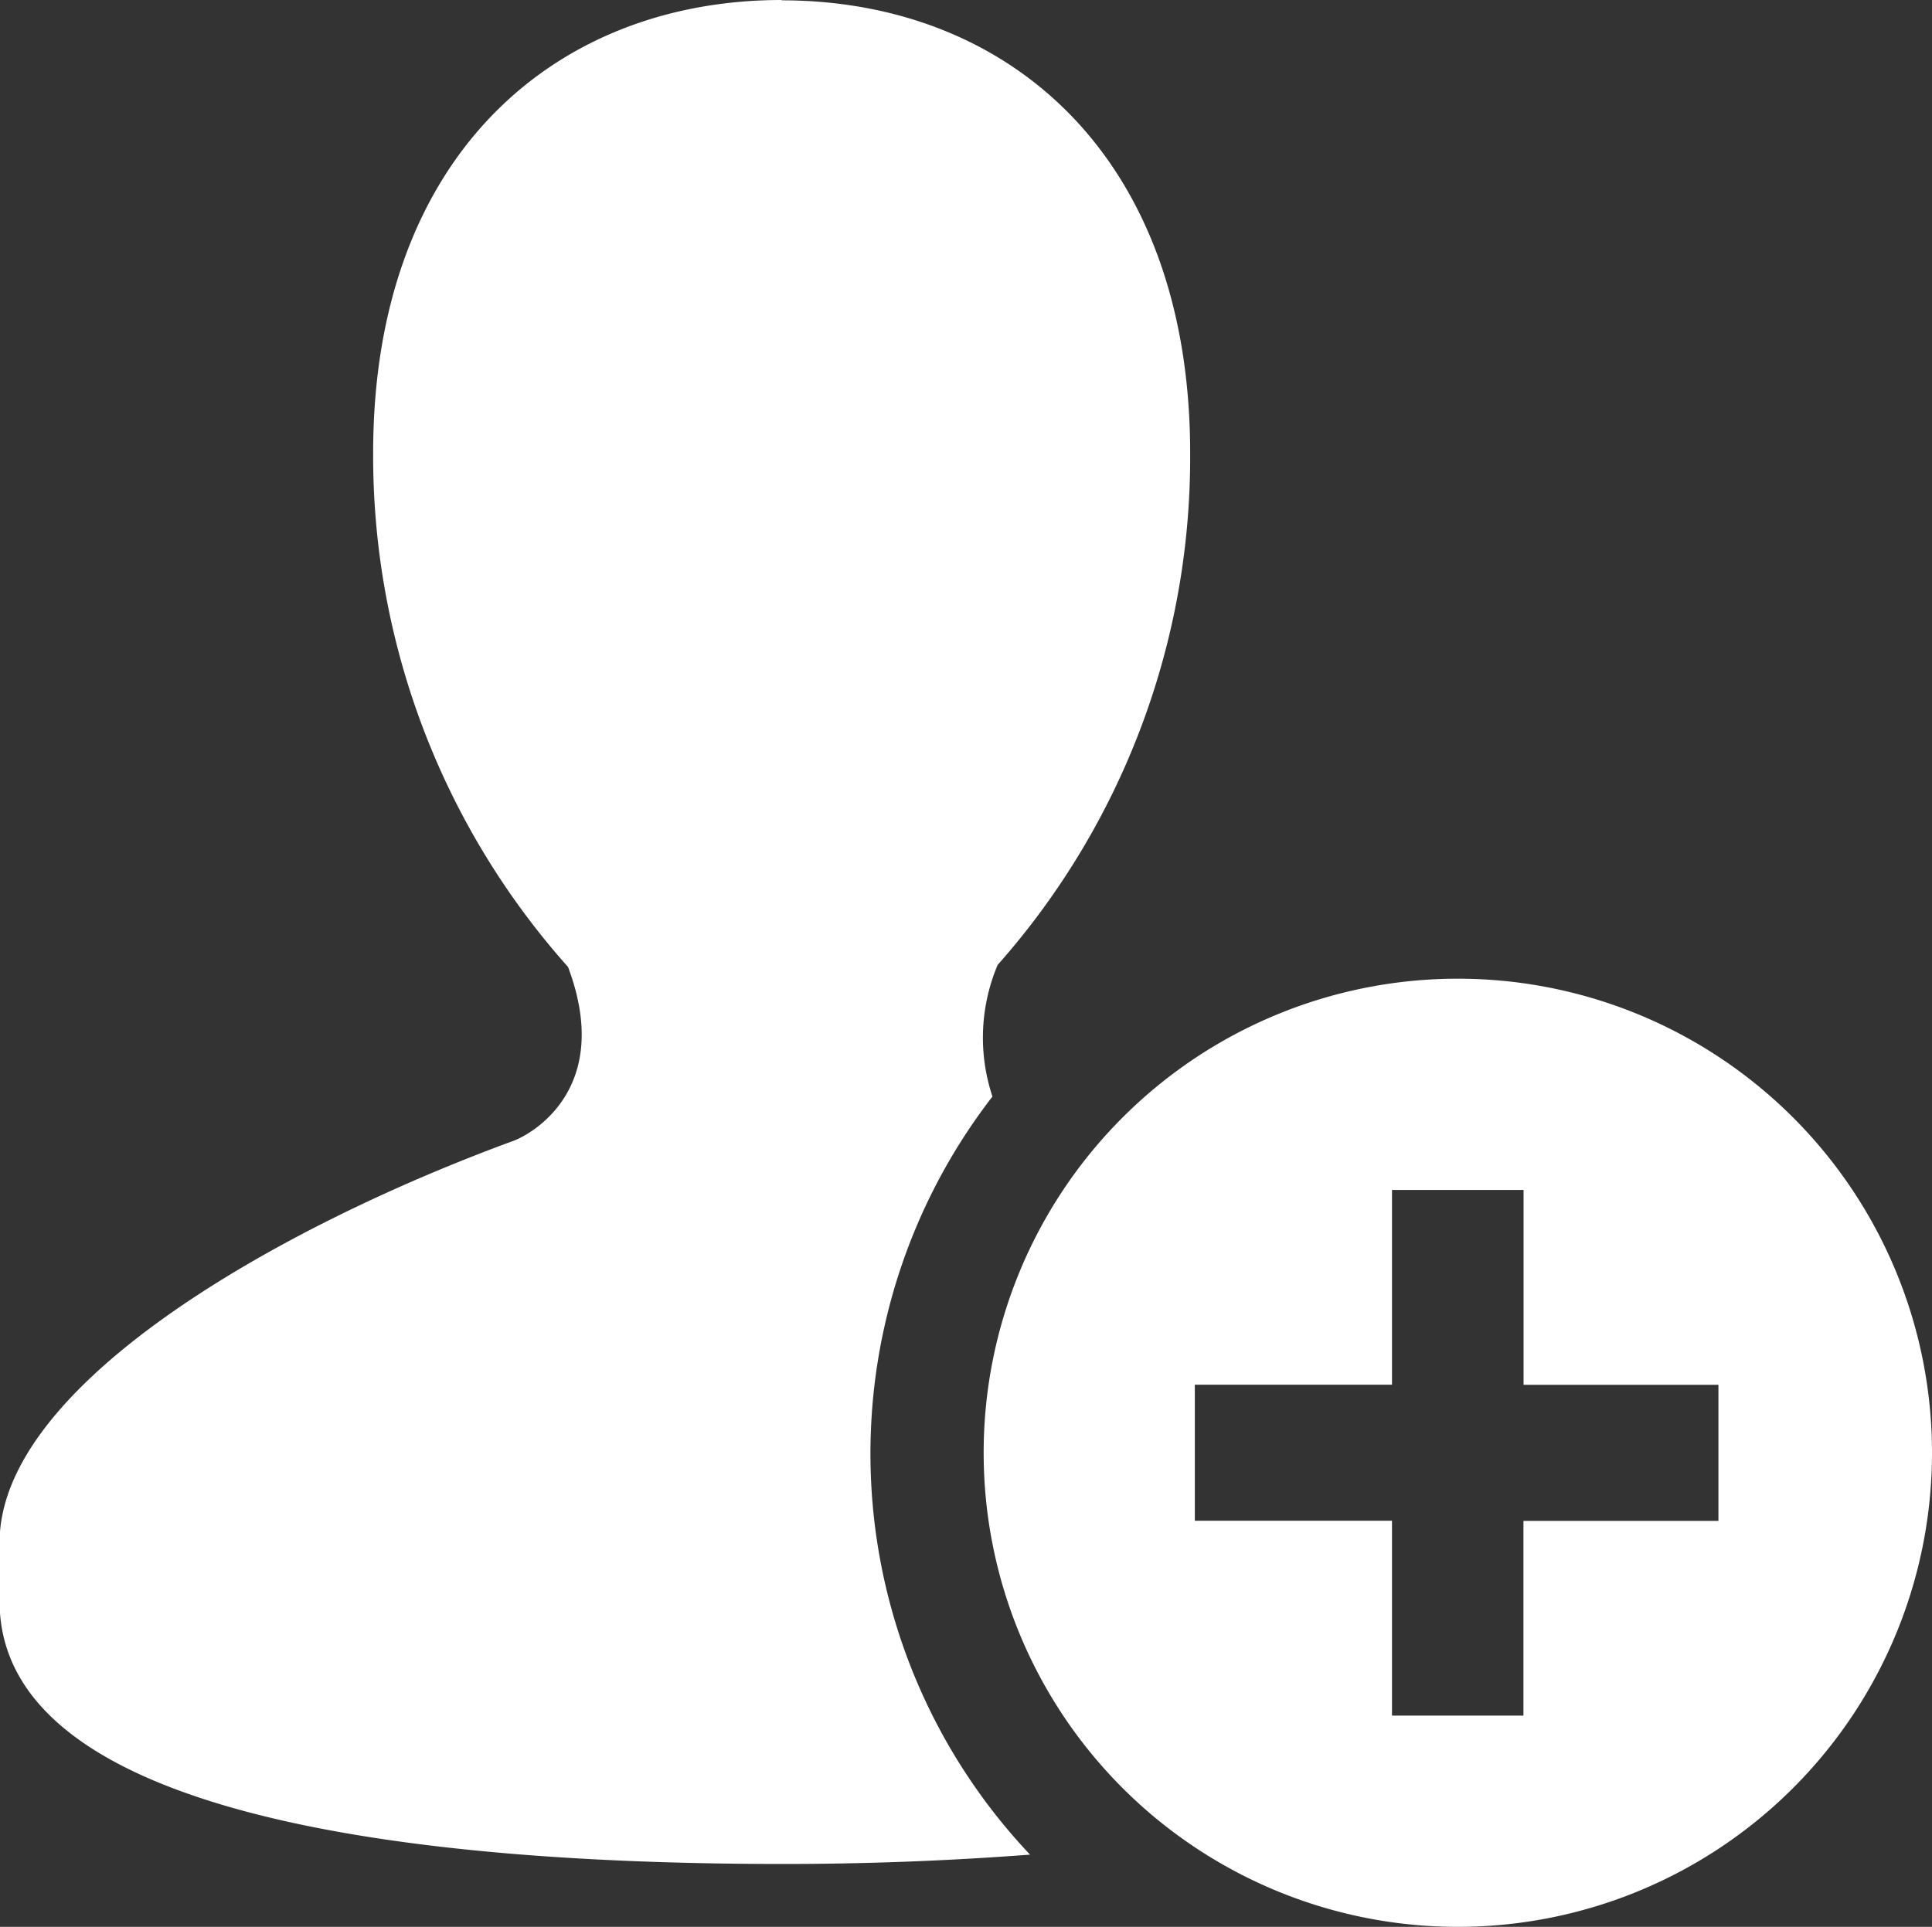 <svg xmlns="http://www.w3.org/2000/svg" width="17.785" height="17.741" viewBox="0 0 17.785 17.741">
  <rect x="0" y="0" width="17.785" height="17.741" fill="#333333" stroke="none"/>
  <path id="adduser" d="M7.325.216c-2.086,0-3.761,1.433-3.761,4.171A7.068,7.068,0,0,0,5.358,9.119c.422,1.122-.339,1.54-.5,1.6-2.183.8-4.733,2.253-4.733,3.7v.539c0,1.966,3.744,2.42,7.217,2.42q1.136,0,2.269-.086a5.374,5.374,0,0,1-.346-6.98A1.719,1.719,0,0,1,9.313,9.1a7.045,7.045,0,0,0,1.772-4.711c0-2.738-1.676-4.17-3.761-4.17Zm6.224,9.011a4.365,4.365,0,1,0,4.365,4.365A4.365,4.365,0,0,0,13.549,9.227Zm-.605,1.945h1.21v1.794h1.794v1.253H14.153v1.793h-1.21V14.218H11.128V12.965h1.815V11.172Z" transform="translate(-0.129 -0.216)" fill="#fff"/>
</svg>
